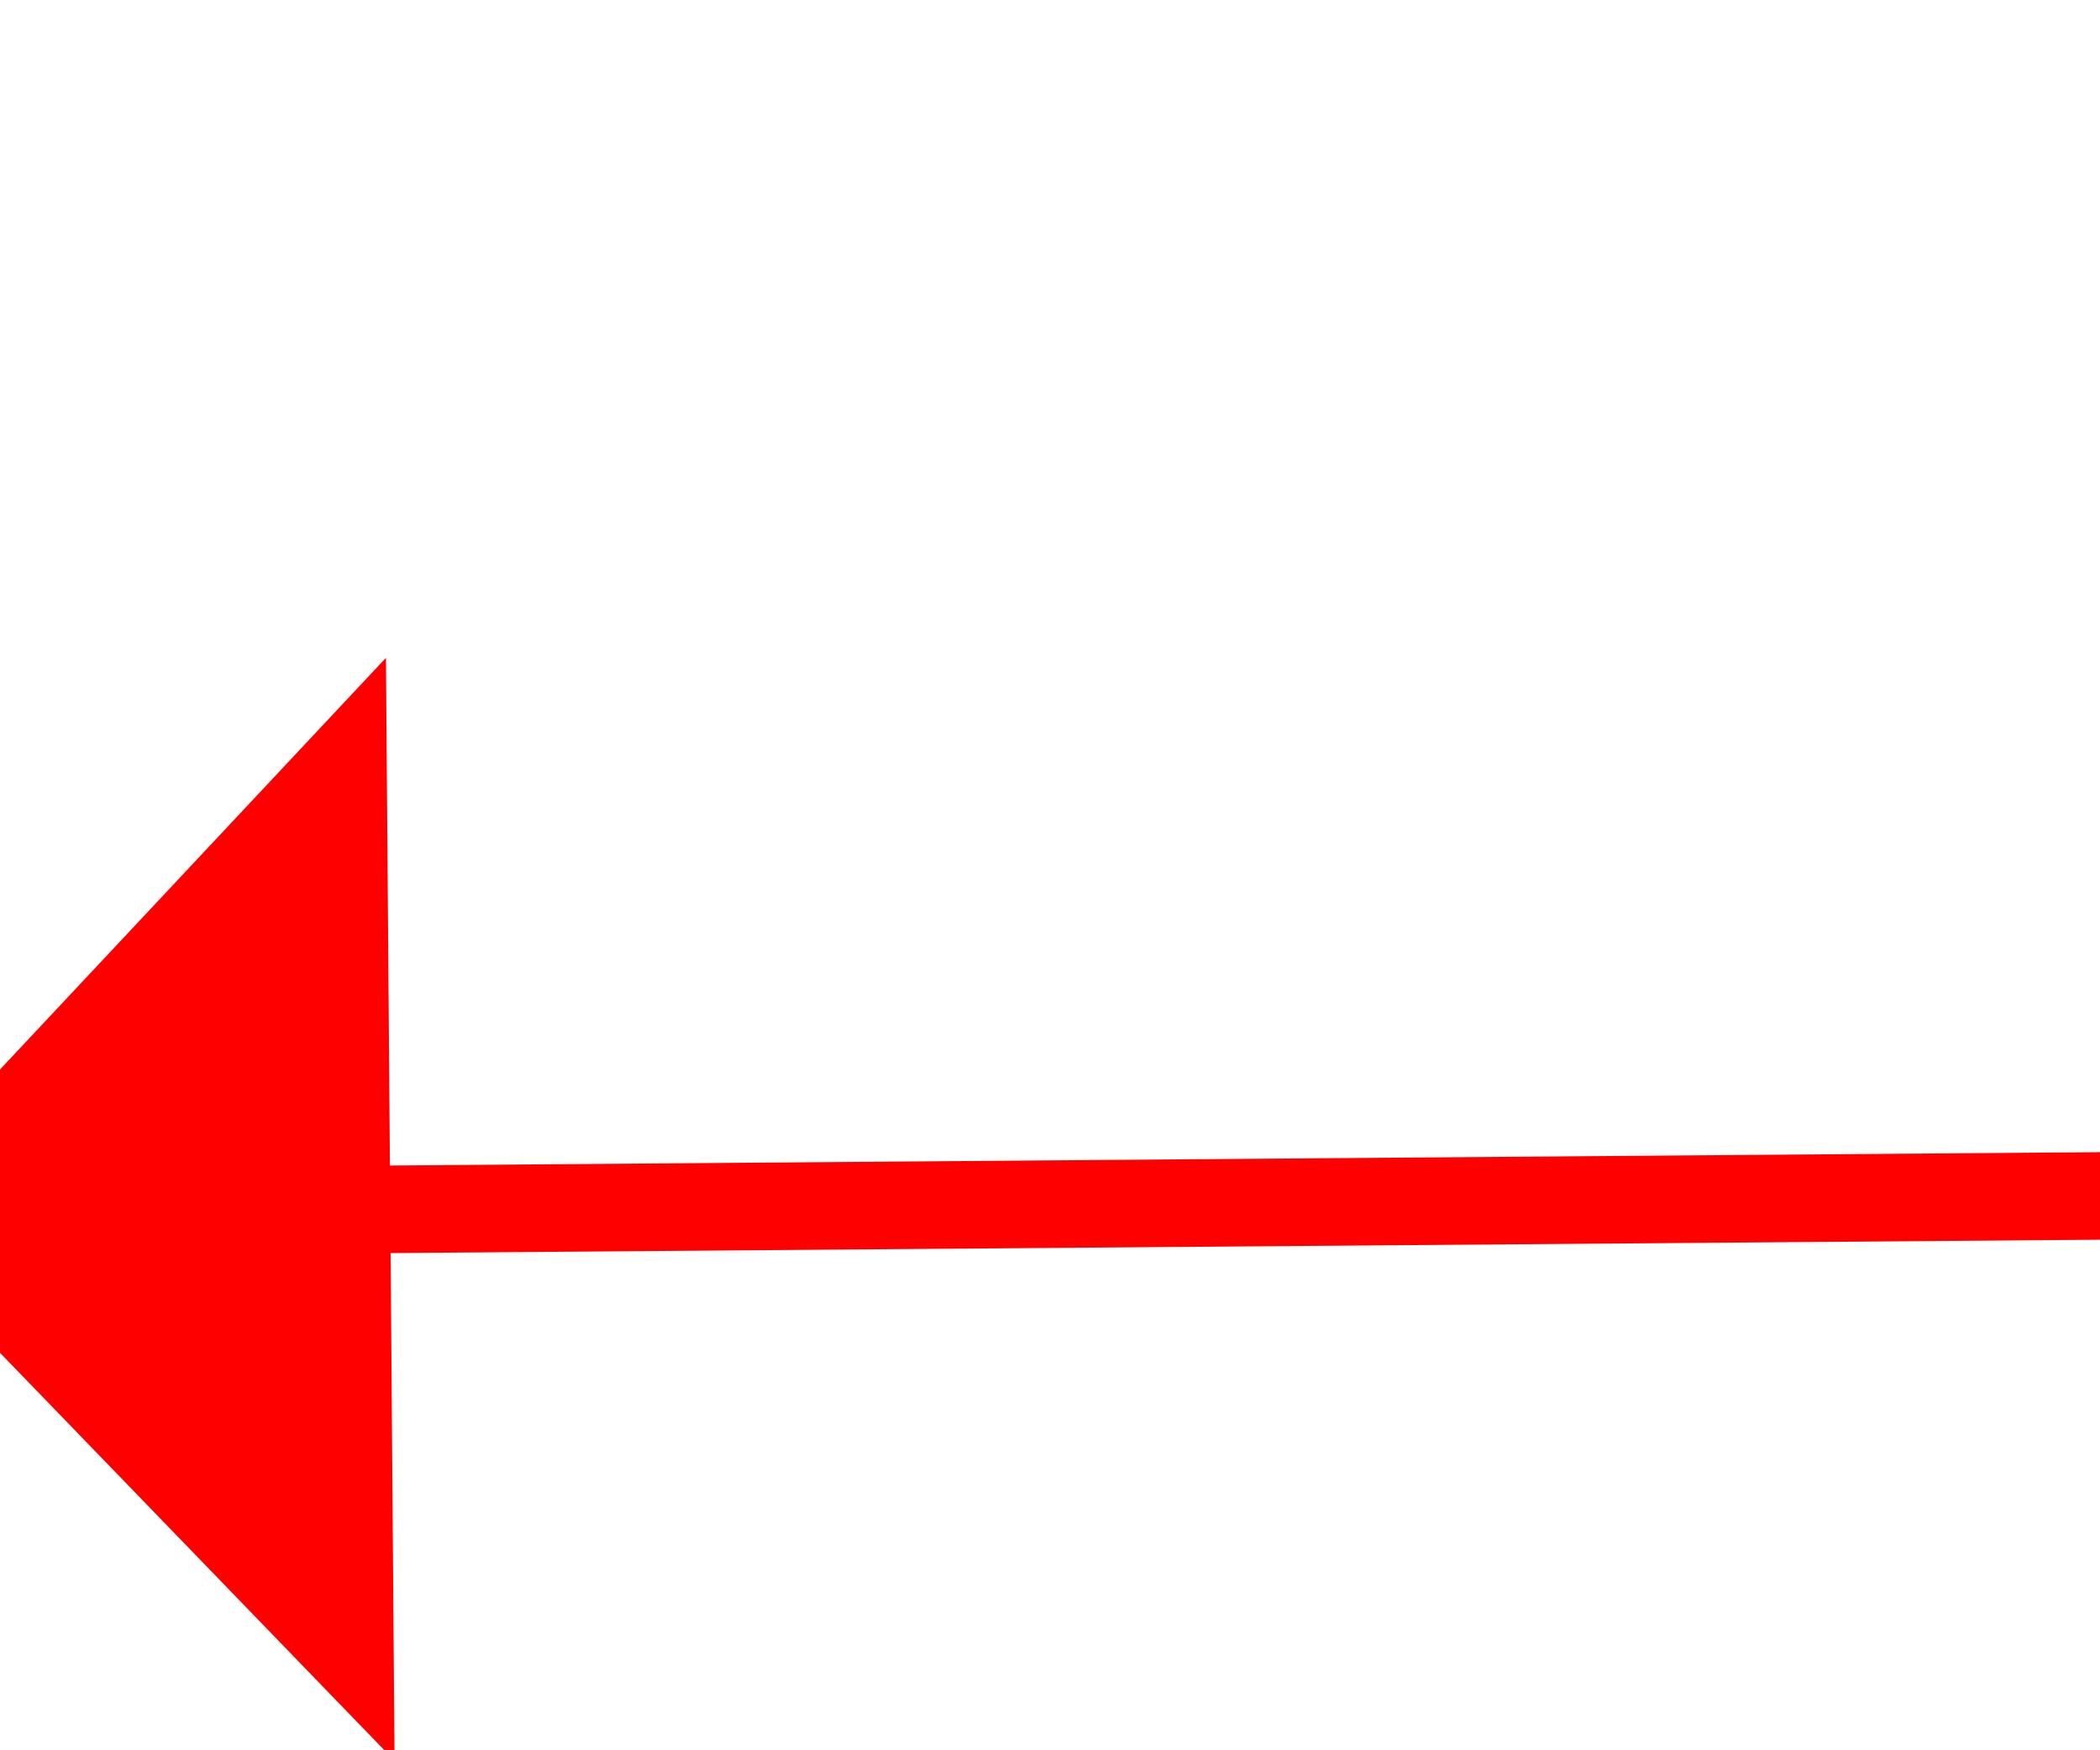 ﻿<?xml version="1.0" encoding="utf-8"?>
<svg version="1.1" xmlns:xlink="http://www.w3.org/1999/xlink" width="24px" height="20px" preserveAspectRatio="xMinYMid meet" viewBox="1932 22589  24 18" xmlns="http://www.w3.org/2000/svg">
  <g transform="matrix(0.643 0.766 -0.766 0.643 18005.493 6583.095 )">
    <path d="M 2625 22282.8  L 2631 22276.5  L 2625 22270.2  L 2625 22282.8  Z " fill-rule="nonzero" fill="#ff0000" stroke="none" transform="matrix(-0.637 0.771 -0.771 -0.637 20784.863 34770.54 )" />
    <path d="M 1789 22276.5  L 2626 22276.5  " stroke-width="1" stroke="#ff0000" fill="none" transform="matrix(-0.637 0.771 -0.771 -0.637 20784.863 34770.54 )" />
  </g>
</svg>